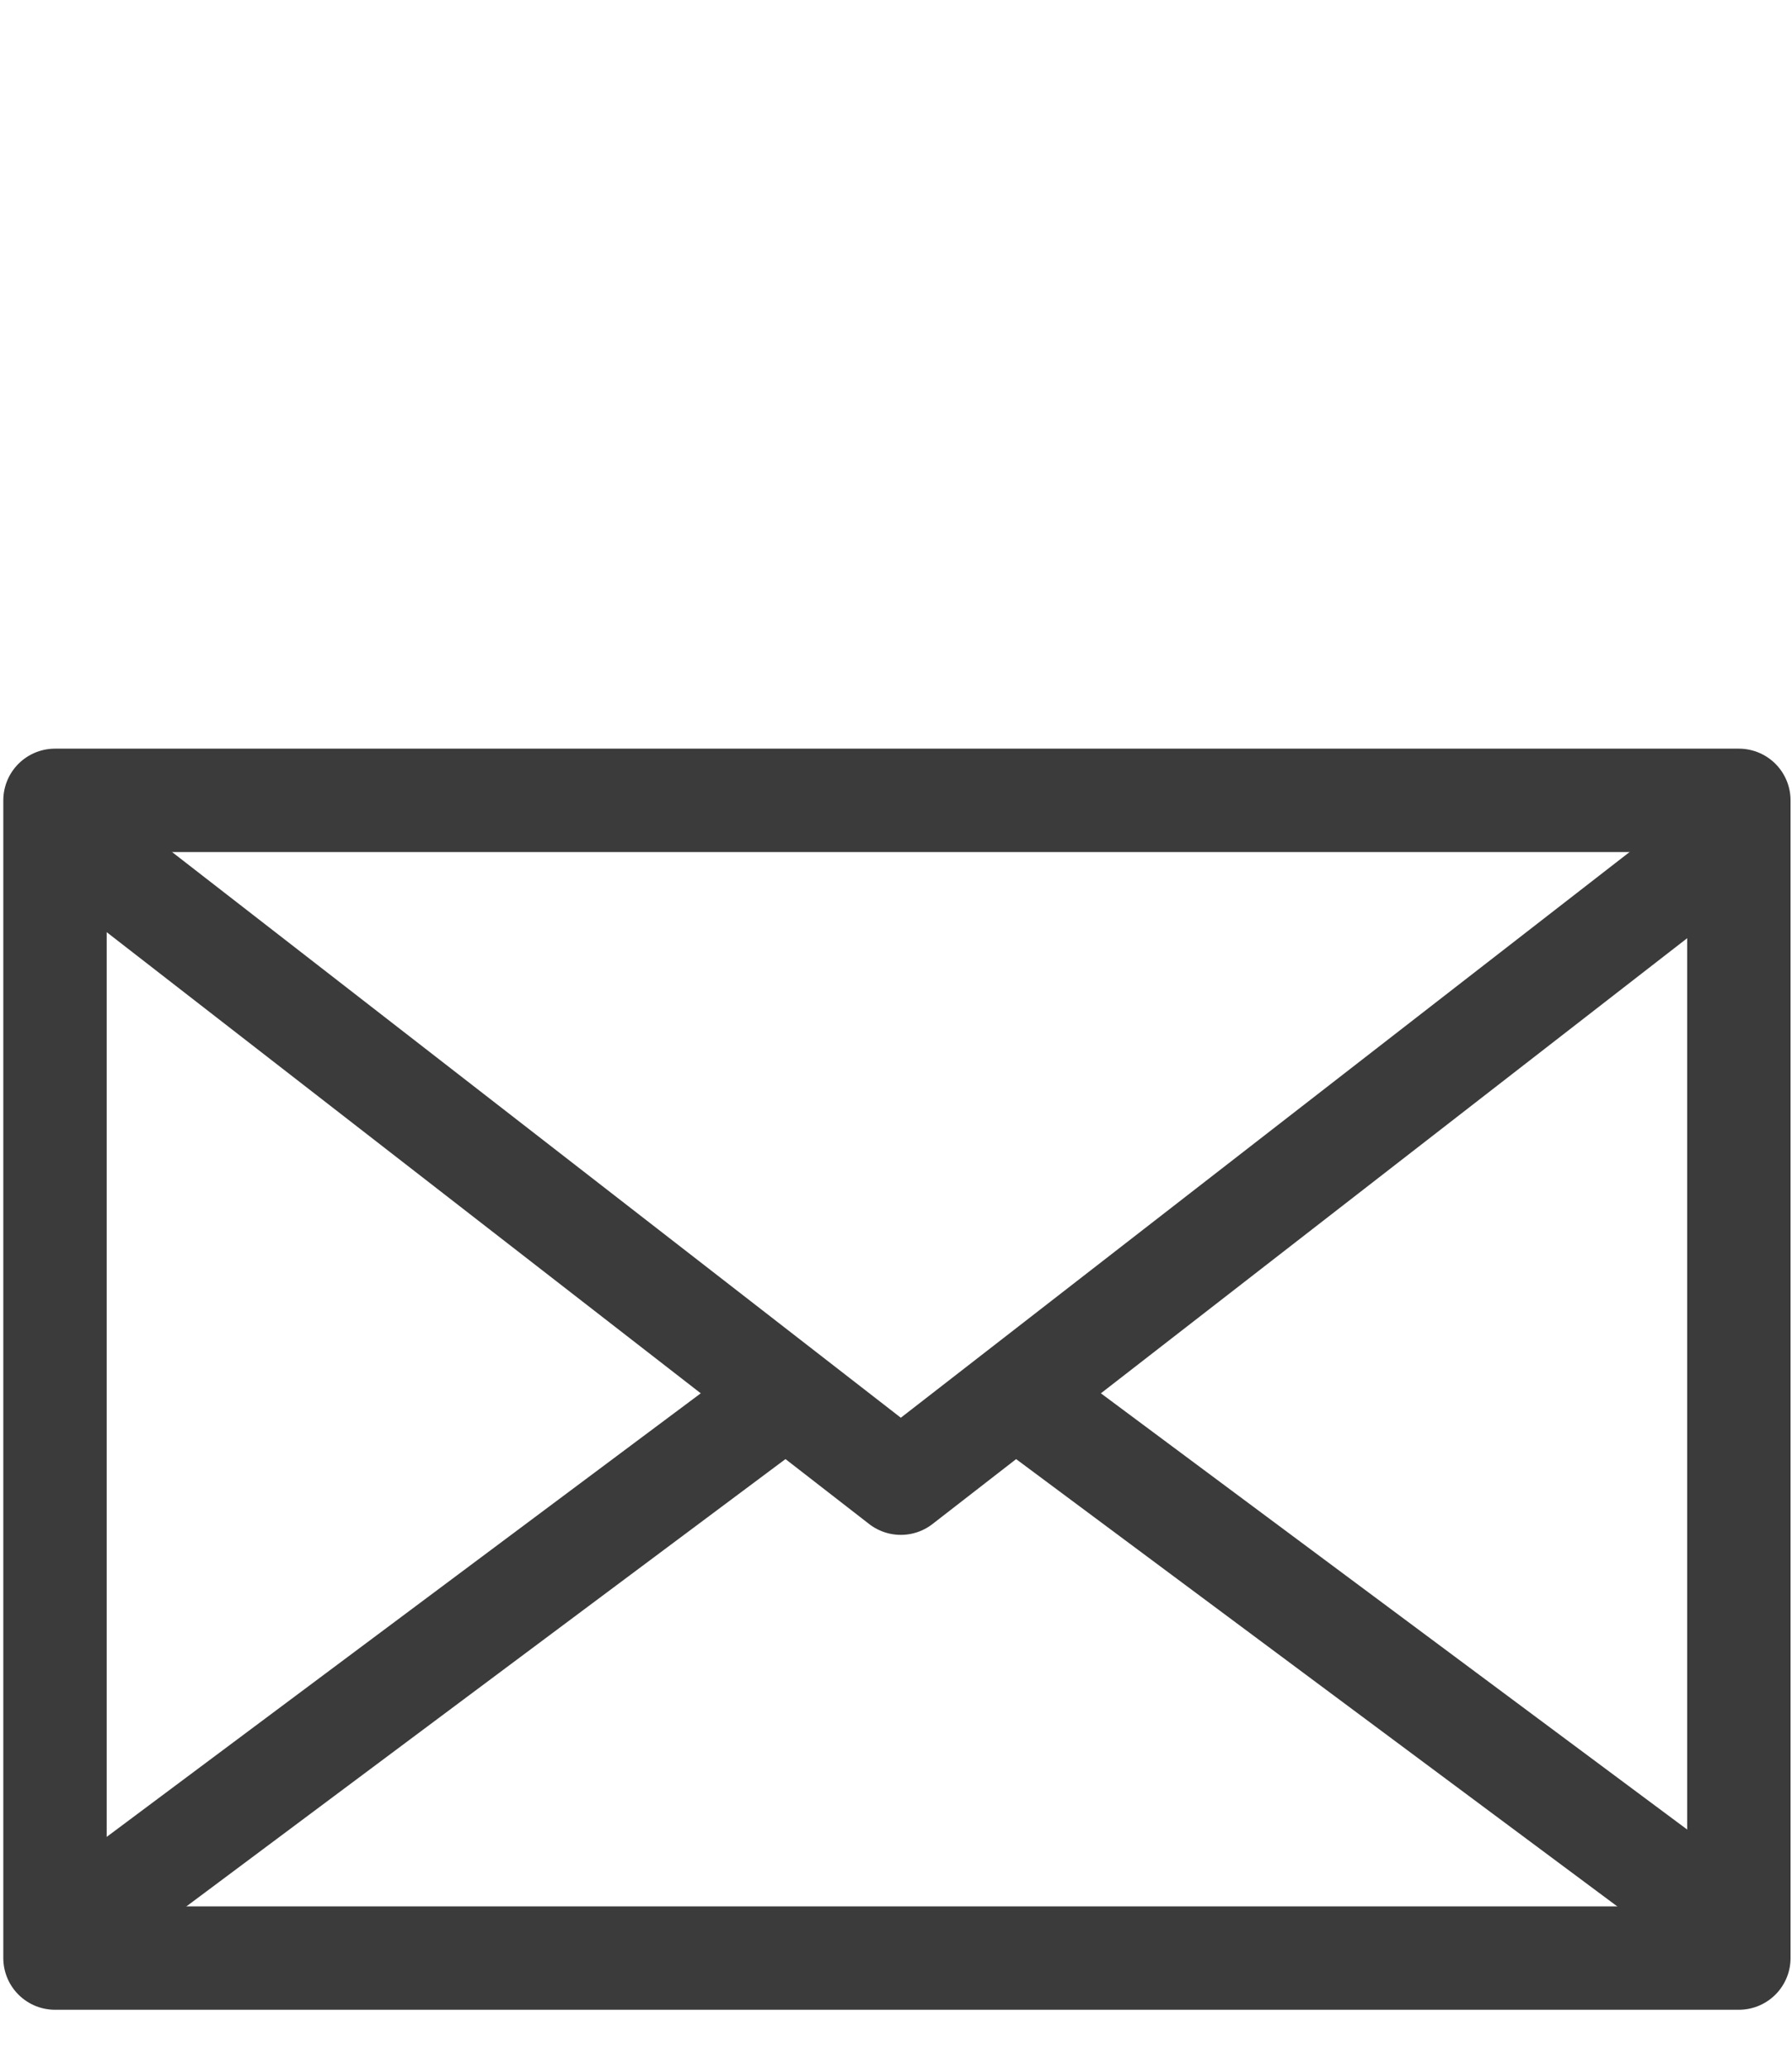 <svg width="26" height="30" viewBox="0 0 26 30" fill="none" xmlns="http://www.w3.org/2000/svg">
<rect x="0.798" y="11.612" width="24.431" height="16.797" stroke="#3B3B3B" stroke-width="1.5" stroke-linejoin="round"/>
<path d="M25.141 12.149L13.07 21.519L0.999 12.149" stroke="#3B3B3B" stroke-width="1.5" stroke-linecap="round" stroke-linejoin="round"/>
<path d="M0.96 28.026L11.255 20.339" stroke="#3B3B3B" stroke-width="1.5" stroke-linecap="round" stroke-linejoin="round"/>
<path d="M14.966 20.401L25.131 27.964" stroke="#3B3B3B" stroke-width="1.5" stroke-linecap="round" stroke-linejoin="round"/>
</svg>
